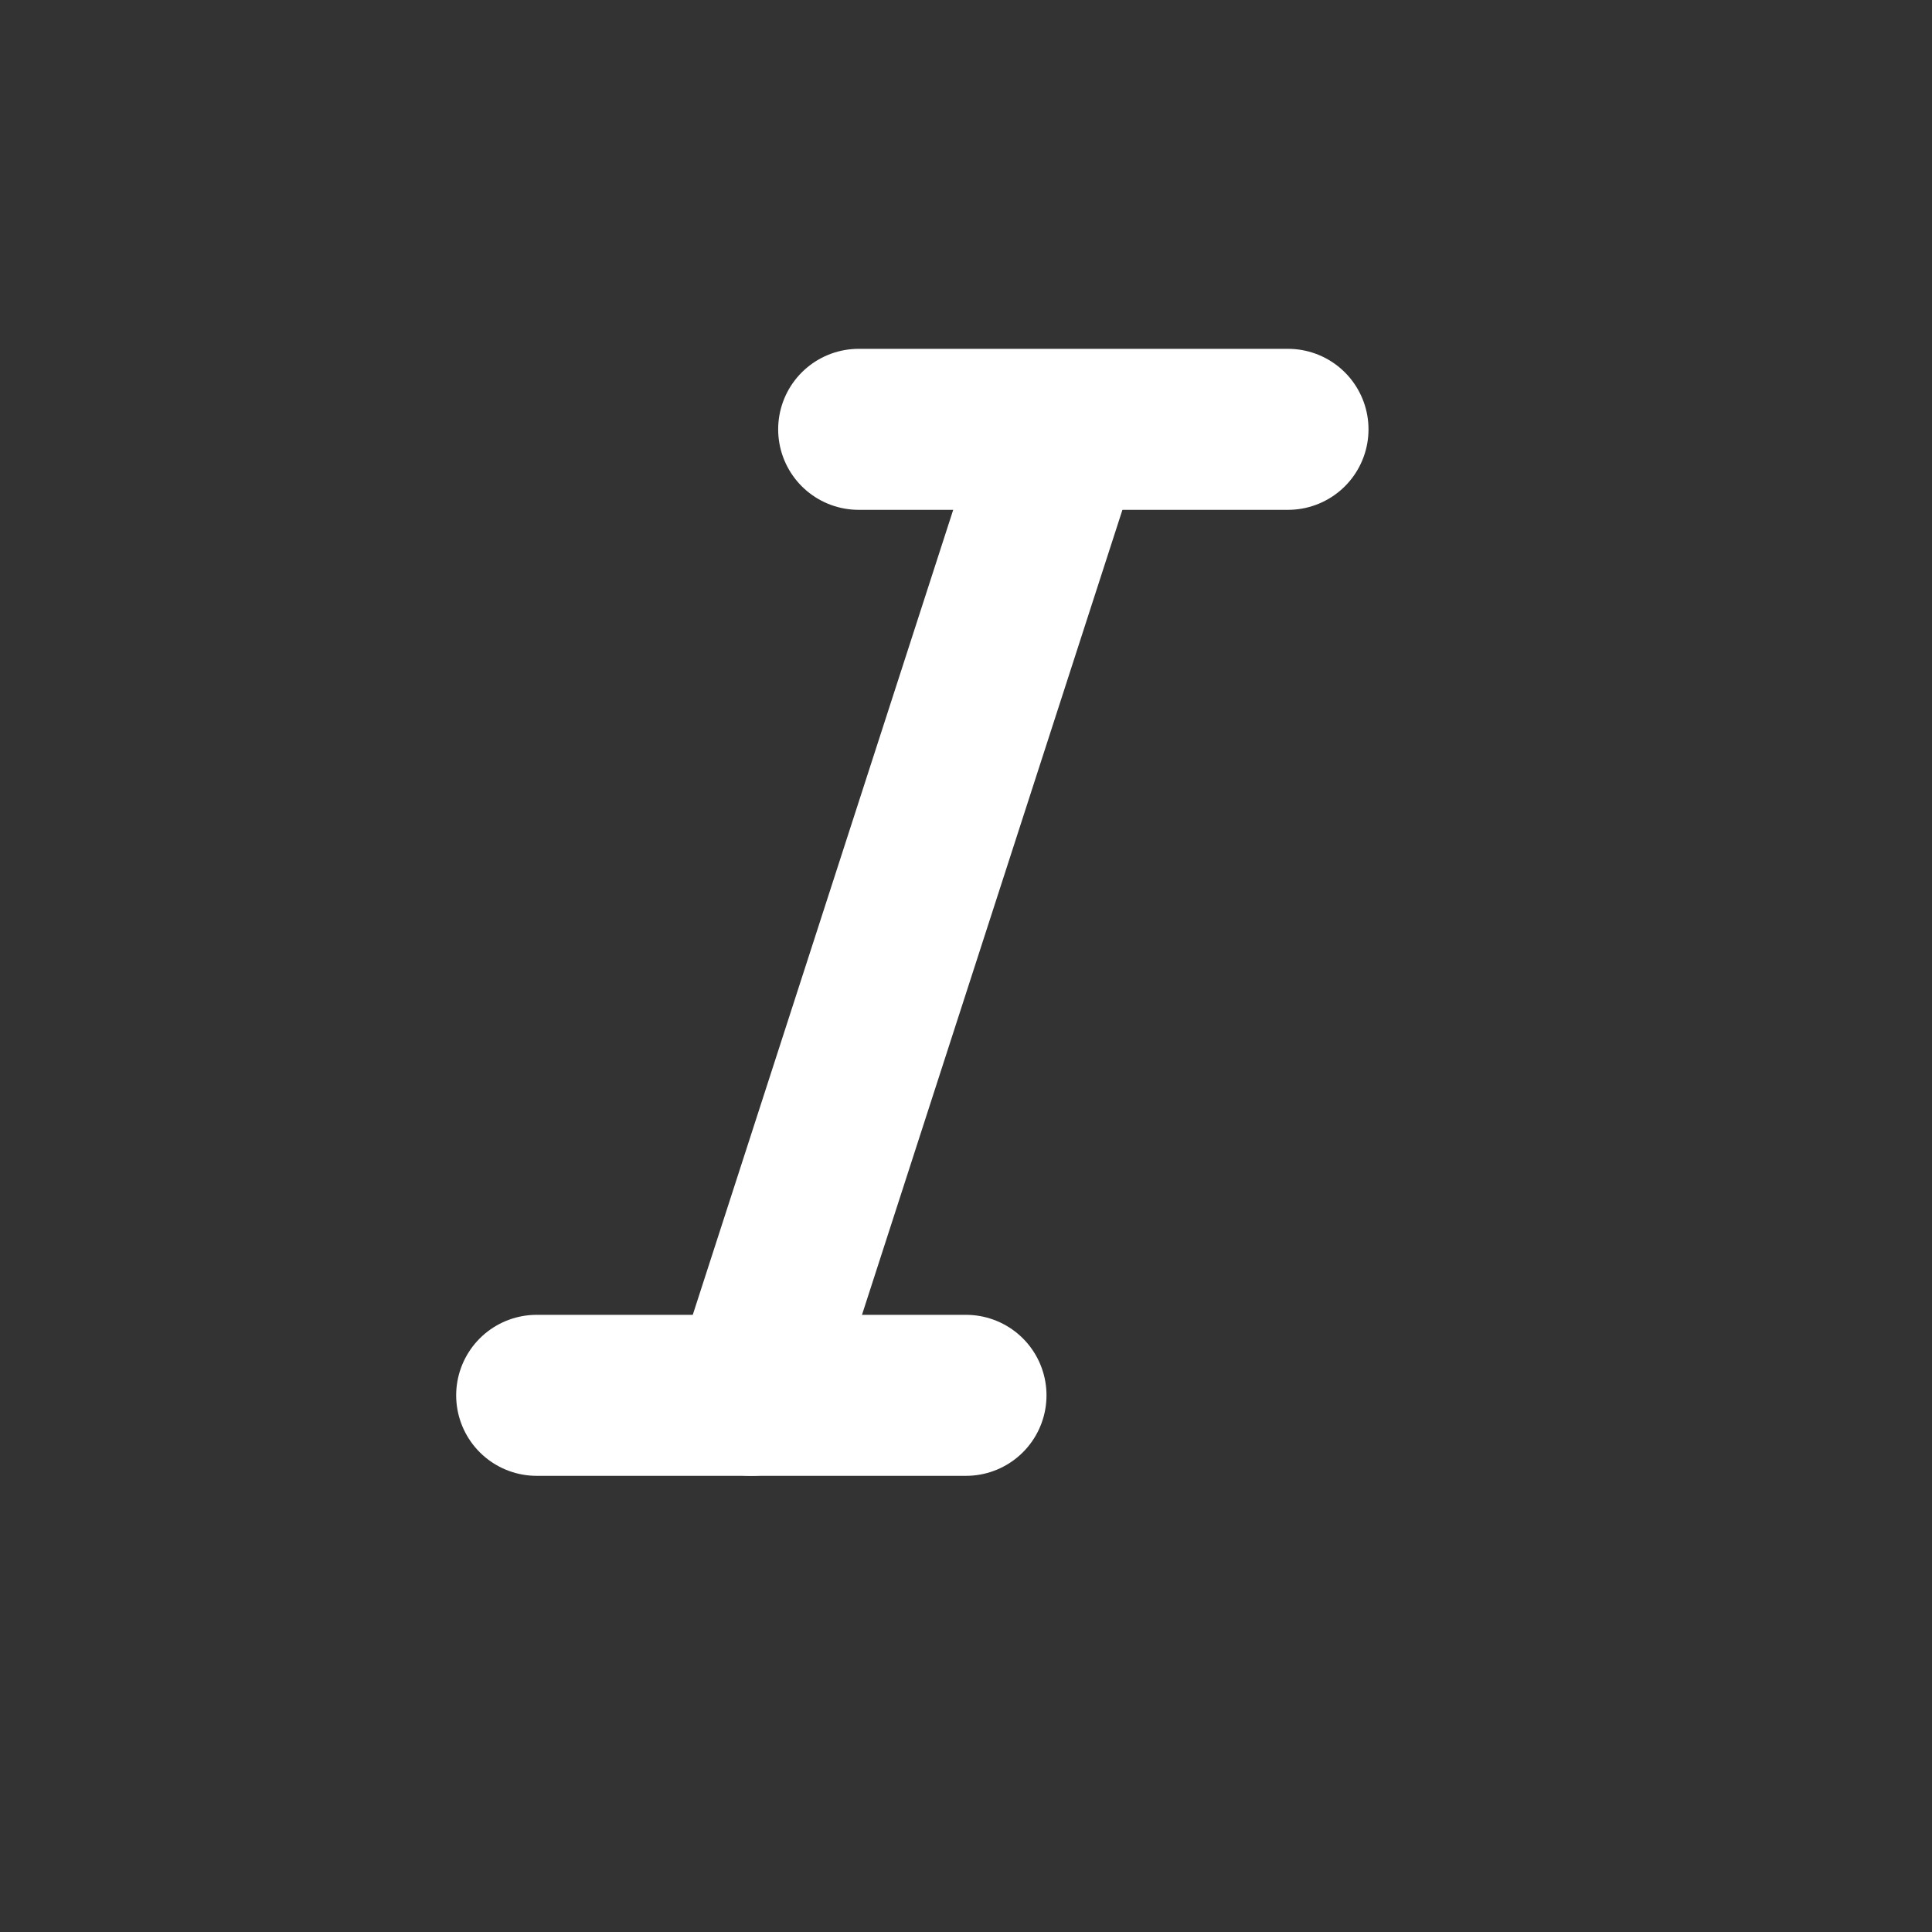 <svg xmlns="http://www.w3.org/2000/svg" fill="none" viewBox="0 0 18 18" class="design-iconfont">
  <rect x="0" y="0" width="18" height="18" fill="#333333" stroke="none"/>
  <path d="M8 4H12" stroke="#fff" stroke-width="1.5" stroke-linecap="round"/>
  <path d="M5 13H9" stroke="#fff" stroke-width="1.5" stroke-linecap="round"/>
  <path d="M9.75 4.5L7 13" stroke="#fff" stroke-width="1.5" stroke-linecap="round"/>
</svg>
